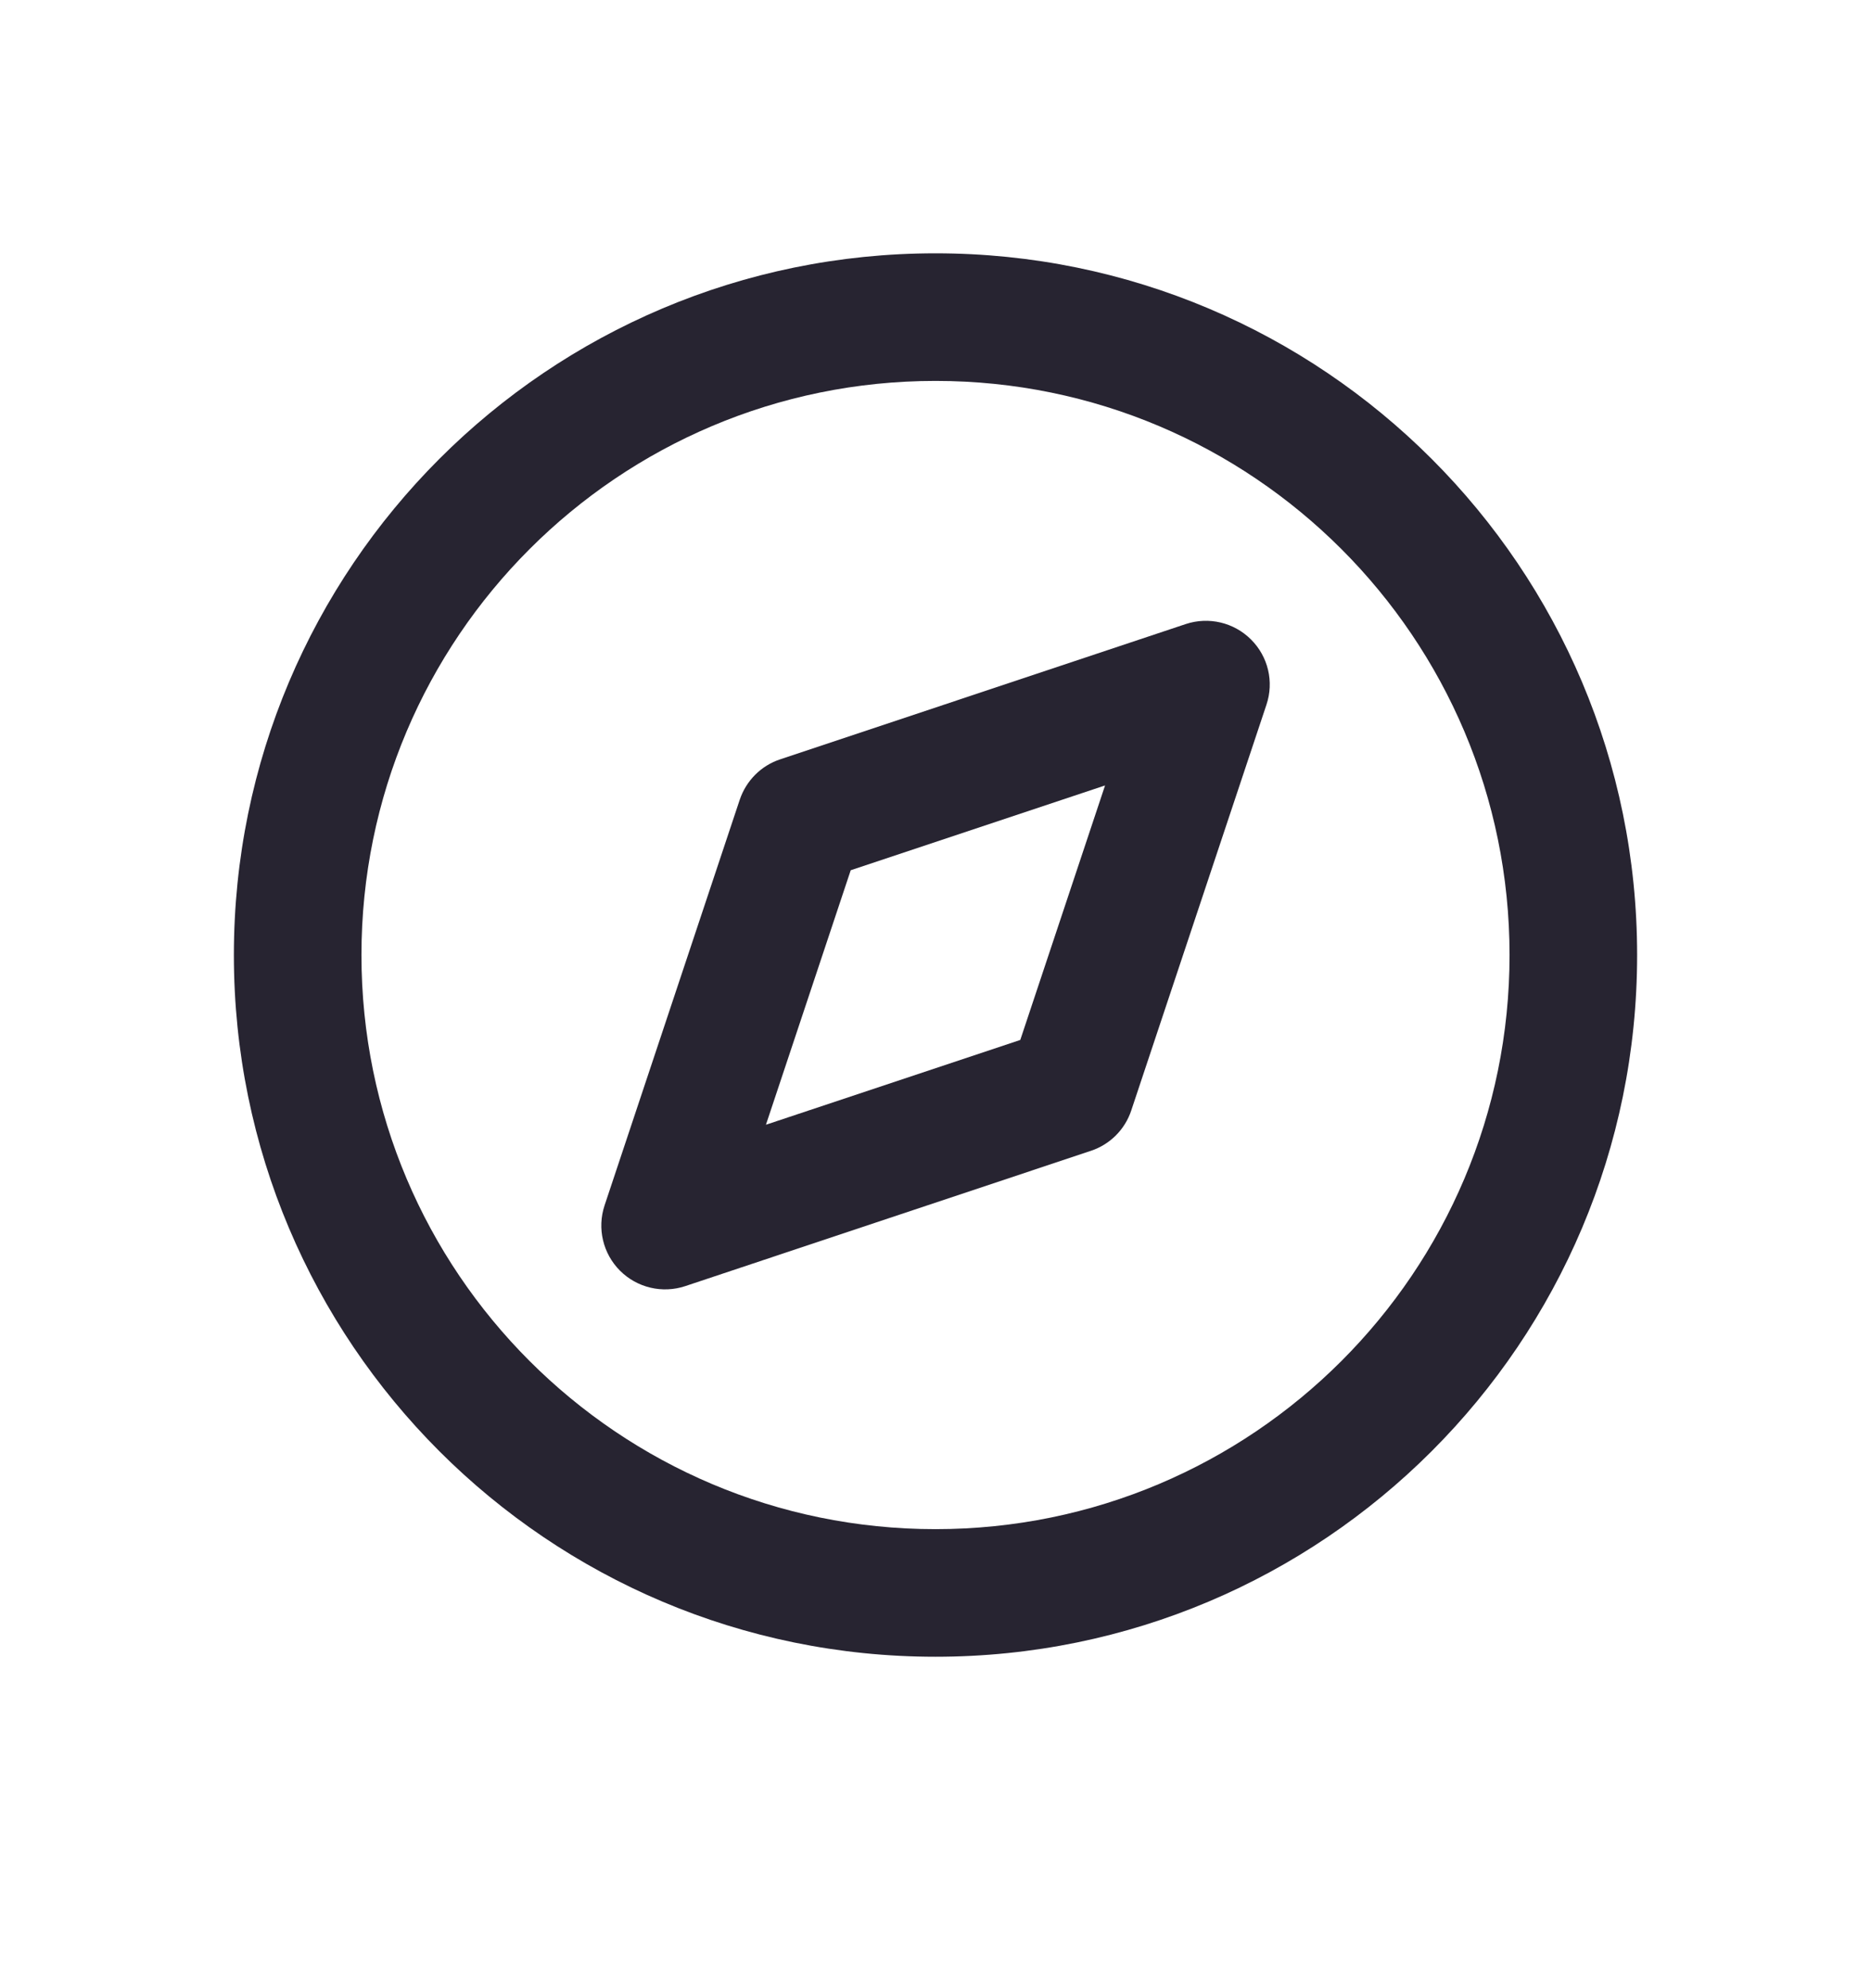 <svg width="16" height="17" viewBox="0 0 16 17" fill="none" xmlns="http://www.w3.org/2000/svg">
<path fill-rule="evenodd" clip-rule="evenodd" d="M10.83 6.026C10.896 5.83 10.845 5.614 10.698 5.468C10.552 5.322 10.336 5.271 10.14 5.336L6.671 6.493C6.508 6.547 6.381 6.675 6.326 6.838L5.17 10.307C5.105 10.503 5.156 10.719 5.302 10.865C5.448 11.011 5.664 11.062 5.86 10.997L9.329 9.84C9.492 9.786 9.62 9.658 9.674 9.495L10.83 6.026ZM6.55 9.617L7.275 7.441L9.45 6.716L8.725 8.892L6.55 9.617Z" fill="#272431"/>
<path fill-rule="evenodd" clip-rule="evenodd" d="M8 2.166C4.686 2.166 2 4.853 2 8.166C2 11.48 4.686 14.166 8 14.166C11.314 14.166 14 11.48 14 8.166C14 4.853 11.314 2.166 8 2.166ZM3.091 8.166C3.091 5.455 5.289 3.257 8 3.257C10.711 3.257 12.909 5.455 12.909 8.166C12.909 10.878 10.711 13.075 8 13.075C5.289 13.075 3.091 10.878 3.091 8.166Z" fill="#272431"/>
</svg>
